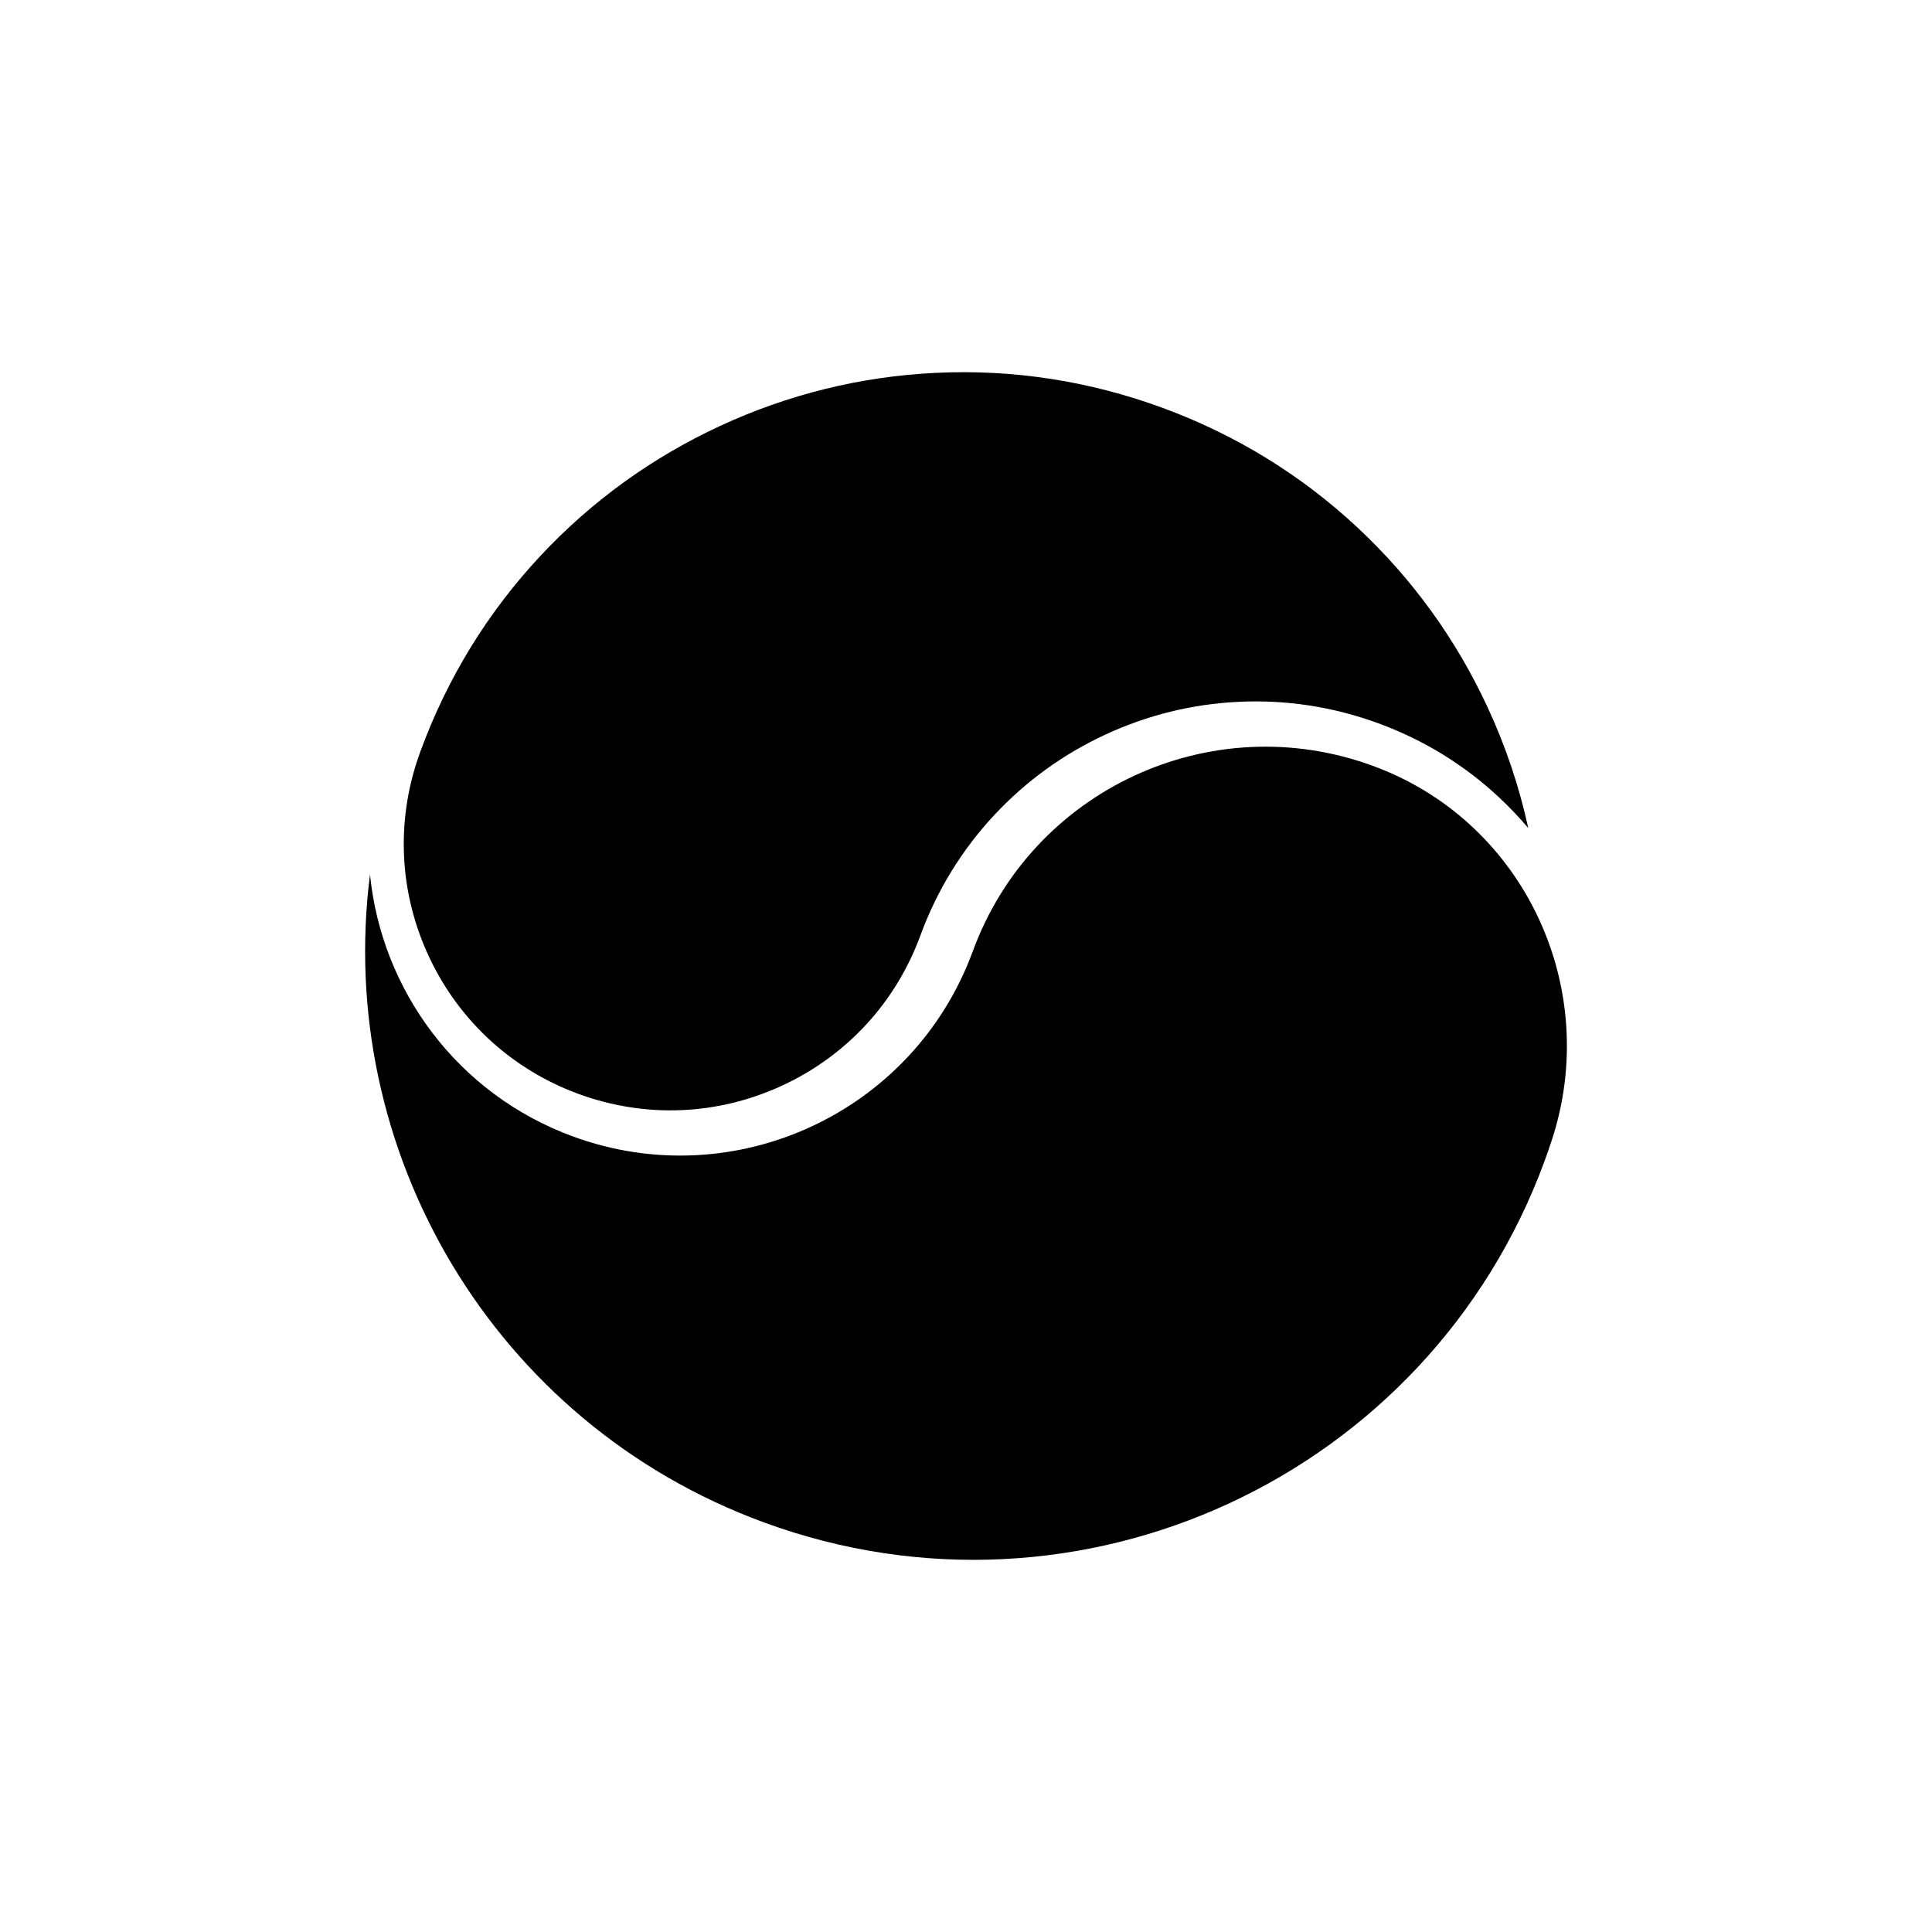 <?xml version="1.0" encoding="utf-8"?>
<!-- Generator: Adobe Illustrator 23.0.3, SVG Export Plug-In . SVG Version: 6.00 Build 0)  -->
<svg version="1.1" xmlns="http://www.w3.org/2000/svg" xmlns:xlink="http://www.w3.org/1999/xlink" x="0px" y="0px"
	 viewBox="0 0 1280 1280" enable-background="new 0 0 1280 1280" xml:space="preserve">
<g id="Layer_2" display="none">
	<g display="inline">
		<path fill="#FFC9BF" d="M915,1094.5c-55.69,0-109.71-10.91-160.56-32.42c-49.12-20.78-93.23-50.52-131.12-88.4
			c-37.88-37.88-67.63-82-88.4-131.12C513.41,791.71,502.5,737.69,502.5,682s10.91-109.71,32.42-160.56
			c20.78-49.12,50.52-93.23,88.4-131.12c37.88-37.88,82-67.63,131.12-88.4C805.29,280.41,859.31,269.5,915,269.5
			s109.71,10.91,160.56,32.42c49.12,20.78,93.23,50.52,131.12,88.4s67.63,82,88.4,131.12c21.51,50.85,32.42,104.88,32.42,160.56
			s-10.91,109.71-32.42,160.56c-20.78,49.12-50.52,93.23-88.4,131.12s-82,67.63-131.12,88.4
			C1024.71,1083.59,970.69,1094.5,915,1094.5z"/>
		<path fill="#FFFFFF" d="M915,270c55.62,0,109.58,10.89,160.37,32.38c49.06,20.75,93.12,50.46,130.96,88.3s67.54,81.9,88.3,130.96
			C1316.11,572.42,1327,626.38,1327,682s-10.89,109.58-32.38,160.37c-20.75,49.06-50.46,93.12-88.3,130.96s-81.9,67.54-130.96,88.3
			C1024.58,1083.11,970.62,1094,915,1094s-109.58-10.89-160.37-32.38c-49.06-20.75-93.12-50.46-130.96-88.3s-67.54-81.9-88.3-130.96
			C513.89,791.58,503,737.62,503,682s10.89-109.58,32.38-160.37c20.75-49.06,50.46-93.12,88.3-130.96s81.9-67.54,130.96-88.3
			C805.42,280.89,859.38,270,915,270 M915,269c-228.09,0-413,184.91-413,413s184.91,413,413,413s413-184.91,413-413
			S1143.09,269,915,269L915,269z"/>
	</g>
	<g display="inline">
		<circle fill="#FFC9BF" cx="1121.5" cy="682.5" r="206"/>
		<path fill="#FFFFFF" d="M1121.5,477c27.74,0,54.66,5.43,79.99,16.15c24.47,10.35,46.45,25.17,65.32,44.04
			c18.87,18.87,33.69,40.85,44.04,65.32c10.72,25.33,16.15,52.25,16.15,79.99s-5.43,54.66-16.15,79.99
			c-10.35,24.47-25.17,46.45-44.04,65.32c-18.87,18.87-40.85,33.69-65.32,44.04c-25.33,10.72-52.25,16.15-79.99,16.15
			s-54.66-5.43-79.99-16.15c-24.47-10.35-46.45-25.17-65.32-44.04c-18.87-18.87-33.69-40.85-44.04-65.32
			C921.43,737.16,916,710.24,916,682.5s5.43-54.66,16.15-79.99c10.35-24.47,25.17-46.45,44.04-65.32
			c18.87-18.87,40.85-33.69,65.32-44.04C1066.84,482.43,1093.76,477,1121.5,477 M1121.5,476C1007.45,476,915,568.45,915,682.5
			S1007.45,889,1121.5,889S1328,796.55,1328,682.5S1235.55,476,1121.5,476L1121.5,476z"/>
	</g>
	<g display="inline">
		<circle fill="#FFC9BF" cx="708.5" cy="682.5" r="206"/>
		<path fill="#FFFFFF" d="M708.5,477c27.74,0,54.66,5.43,79.99,16.15c24.47,10.35,46.45,25.17,65.32,44.04
			c18.87,18.87,33.69,40.85,44.04,65.32C908.57,627.84,914,654.76,914,682.5s-5.43,54.66-16.15,79.99
			c-10.35,24.47-25.17,46.45-44.04,65.32c-18.87,18.87-40.85,33.69-65.32,44.04C763.16,882.57,736.24,888,708.5,888
			s-54.66-5.43-79.99-16.15c-24.47-10.35-46.45-25.17-65.32-44.04c-18.87-18.87-33.69-40.85-44.04-65.32
			C508.43,737.16,503,710.24,503,682.5s5.43-54.66,16.15-79.99c10.35-24.47,25.17-46.45,44.04-65.32
			c18.87-18.87,40.85-33.69,65.32-44.04C653.84,482.43,680.76,477,708.5,477 M708.5,476C594.45,476,502,568.45,502,682.5
			S594.45,889,708.5,889S915,796.55,915,682.5S822.55,476,708.5,476L708.5,476z"/>
	</g>
</g>
<g id="Layer_1">
	<g>
		<path d="M909.5,507.38c-107.08-39.27-225.71,15.7-264.97,122.77c-39.27,107.08-157.9,162.04-264.97,122.77
			c-76.81-28.17-126.79-97.19-134.42-173.48c-23.37,182.39,81.16,363.24,261.1,429.24c208.96,76.63,440.48-30.64,517.12-239.6
			c1.7-4.64,3.31-9.29,4.83-13.94c32.54-99.7-17.26-208.46-115.04-246.38C911.94,508.29,910.72,507.83,909.5,507.38z"/>
		<path d="M383.29,724.76c44.26,16.23,92.2,14.26,134.97-5.56c42.78-19.82,75.27-55.11,91.51-99.38
			c10.99-29.96,27.53-56.89,49.16-80.03c20.88-22.34,45.6-40.22,73.45-53.12c27.86-12.91,57.47-20.21,88.02-21.69
			c31.64-1.54,62.88,3.25,92.84,14.24c29.92,10.97,56.81,27.48,79.93,49.07c6.87,6.42,13.33,13.2,19.34,20.32
			c-5.95-27.4-14.94-54.13-26.9-79.93c-20.92-45.15-49.87-85.18-86.04-118.99c-37.44-34.99-81.04-61.77-129.6-79.57
			c-48.55-17.81-99.13-25.57-150.31-23.08c-49.46,2.41-97.42,14.24-142.57,35.15c-45.15,20.92-85.18,49.87-118.99,86.04
			c-34.99,37.44-61.77,81.04-79.57,129.6l-0.03,0.09c-0.11,0.31-0.2,0.58-0.3,0.85c-0.28,0.77-0.55,1.54-0.82,2.3l-0.01,0.04
			l-0.01,0.04c-15.28,43.93-12.73,91.3,7.18,133.39C304.45,676.67,339.53,708.71,383.29,724.76z"/>
	</g>
	<path d="M2066.22,856.1c0.02-0.17,0.04-0.33,0.06-0.5c0.01-0.06,0.01-0.11,0.02-0.17C2066.28,855.66,2066.25,855.88,2066.22,856.1z
		"/>
</g>
</svg>

